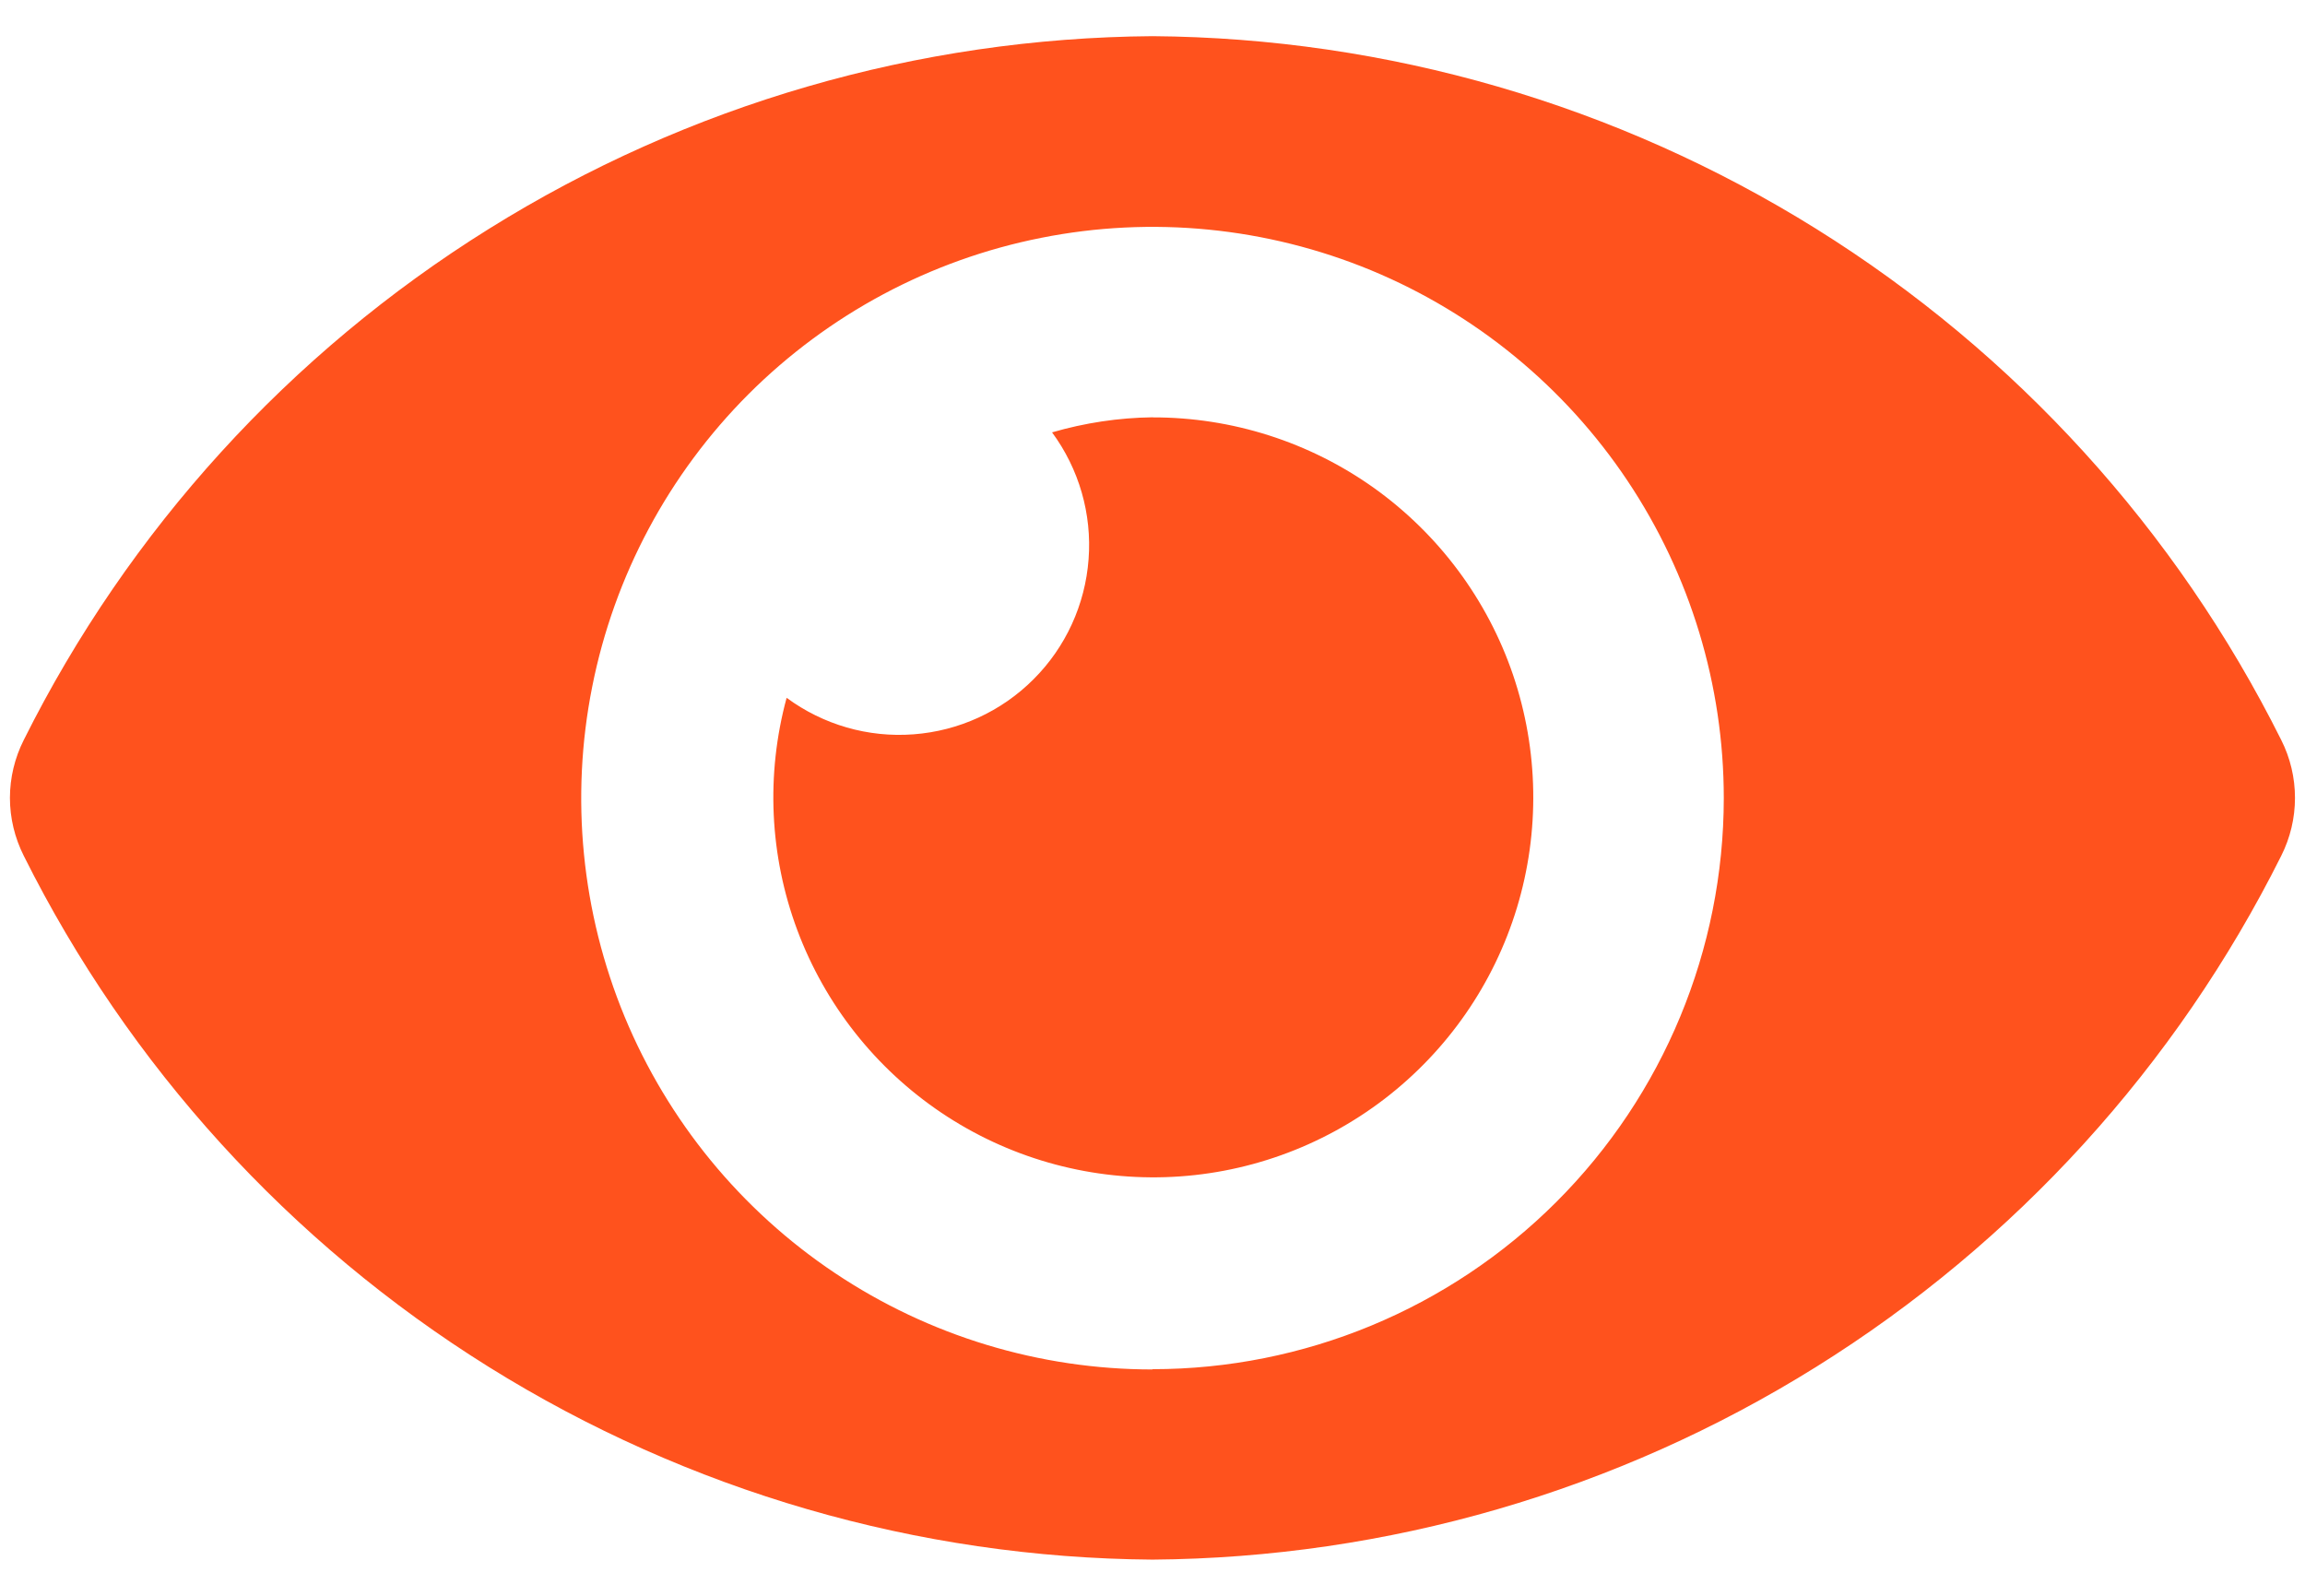 <svg width="26" height="18" viewBox="0 0 26 18" fill="none" xmlns="http://www.w3.org/2000/svg">
<path d="M25.732 8.347C24.549 5.978 22.733 3.982 20.486 2.581C18.239 1.18 15.648 0.428 13 0.408C10.352 0.428 7.761 1.18 5.514 2.582C3.267 3.983 1.451 5.978 0.268 8.347C0.166 8.549 0.112 8.773 0.112 9C0.112 9.227 0.166 9.45 0.268 9.653C1.451 12.022 3.267 14.018 5.514 15.419C7.761 16.82 10.352 17.572 13 17.592C15.648 17.572 18.239 16.82 20.486 15.418C22.733 14.017 24.548 12.022 25.732 9.653C25.834 9.45 25.887 9.227 25.887 9C25.887 8.773 25.834 8.549 25.732 8.347ZM13 15.447C11.725 15.447 10.479 15.069 9.42 14.361C8.36 13.653 7.534 12.646 7.046 11.469C6.559 10.291 6.431 8.996 6.68 7.746C6.928 6.496 7.542 5.348 8.443 4.446C9.345 3.545 10.493 2.931 11.743 2.683C12.993 2.434 14.288 2.562 15.466 3.049C16.643 3.537 17.65 4.363 18.358 5.423C19.066 6.483 19.444 7.728 19.444 9.003C19.443 10.711 18.764 12.35 17.555 13.558C16.347 14.765 14.708 15.444 13 15.444V15.447ZM13 4.707C12.616 4.712 12.235 4.77 11.867 4.877C12.171 5.289 12.318 5.797 12.279 6.308C12.241 6.819 12.021 7.3 11.658 7.662C11.296 8.025 10.815 8.245 10.304 8.283C9.793 8.322 9.285 8.175 8.873 7.871C8.638 8.736 8.68 9.653 8.994 10.493C9.308 11.333 9.877 12.053 10.621 12.553C11.366 13.053 12.248 13.306 13.144 13.278C14.04 13.25 14.905 12.941 15.616 12.396C16.328 11.85 16.851 11.096 17.111 10.238C17.371 9.38 17.355 8.462 17.067 7.613C16.778 6.764 16.23 6.028 15.501 5.506C14.771 4.985 13.896 4.706 13 4.708V4.707Z" fill="#FF521D"/>
</svg>
